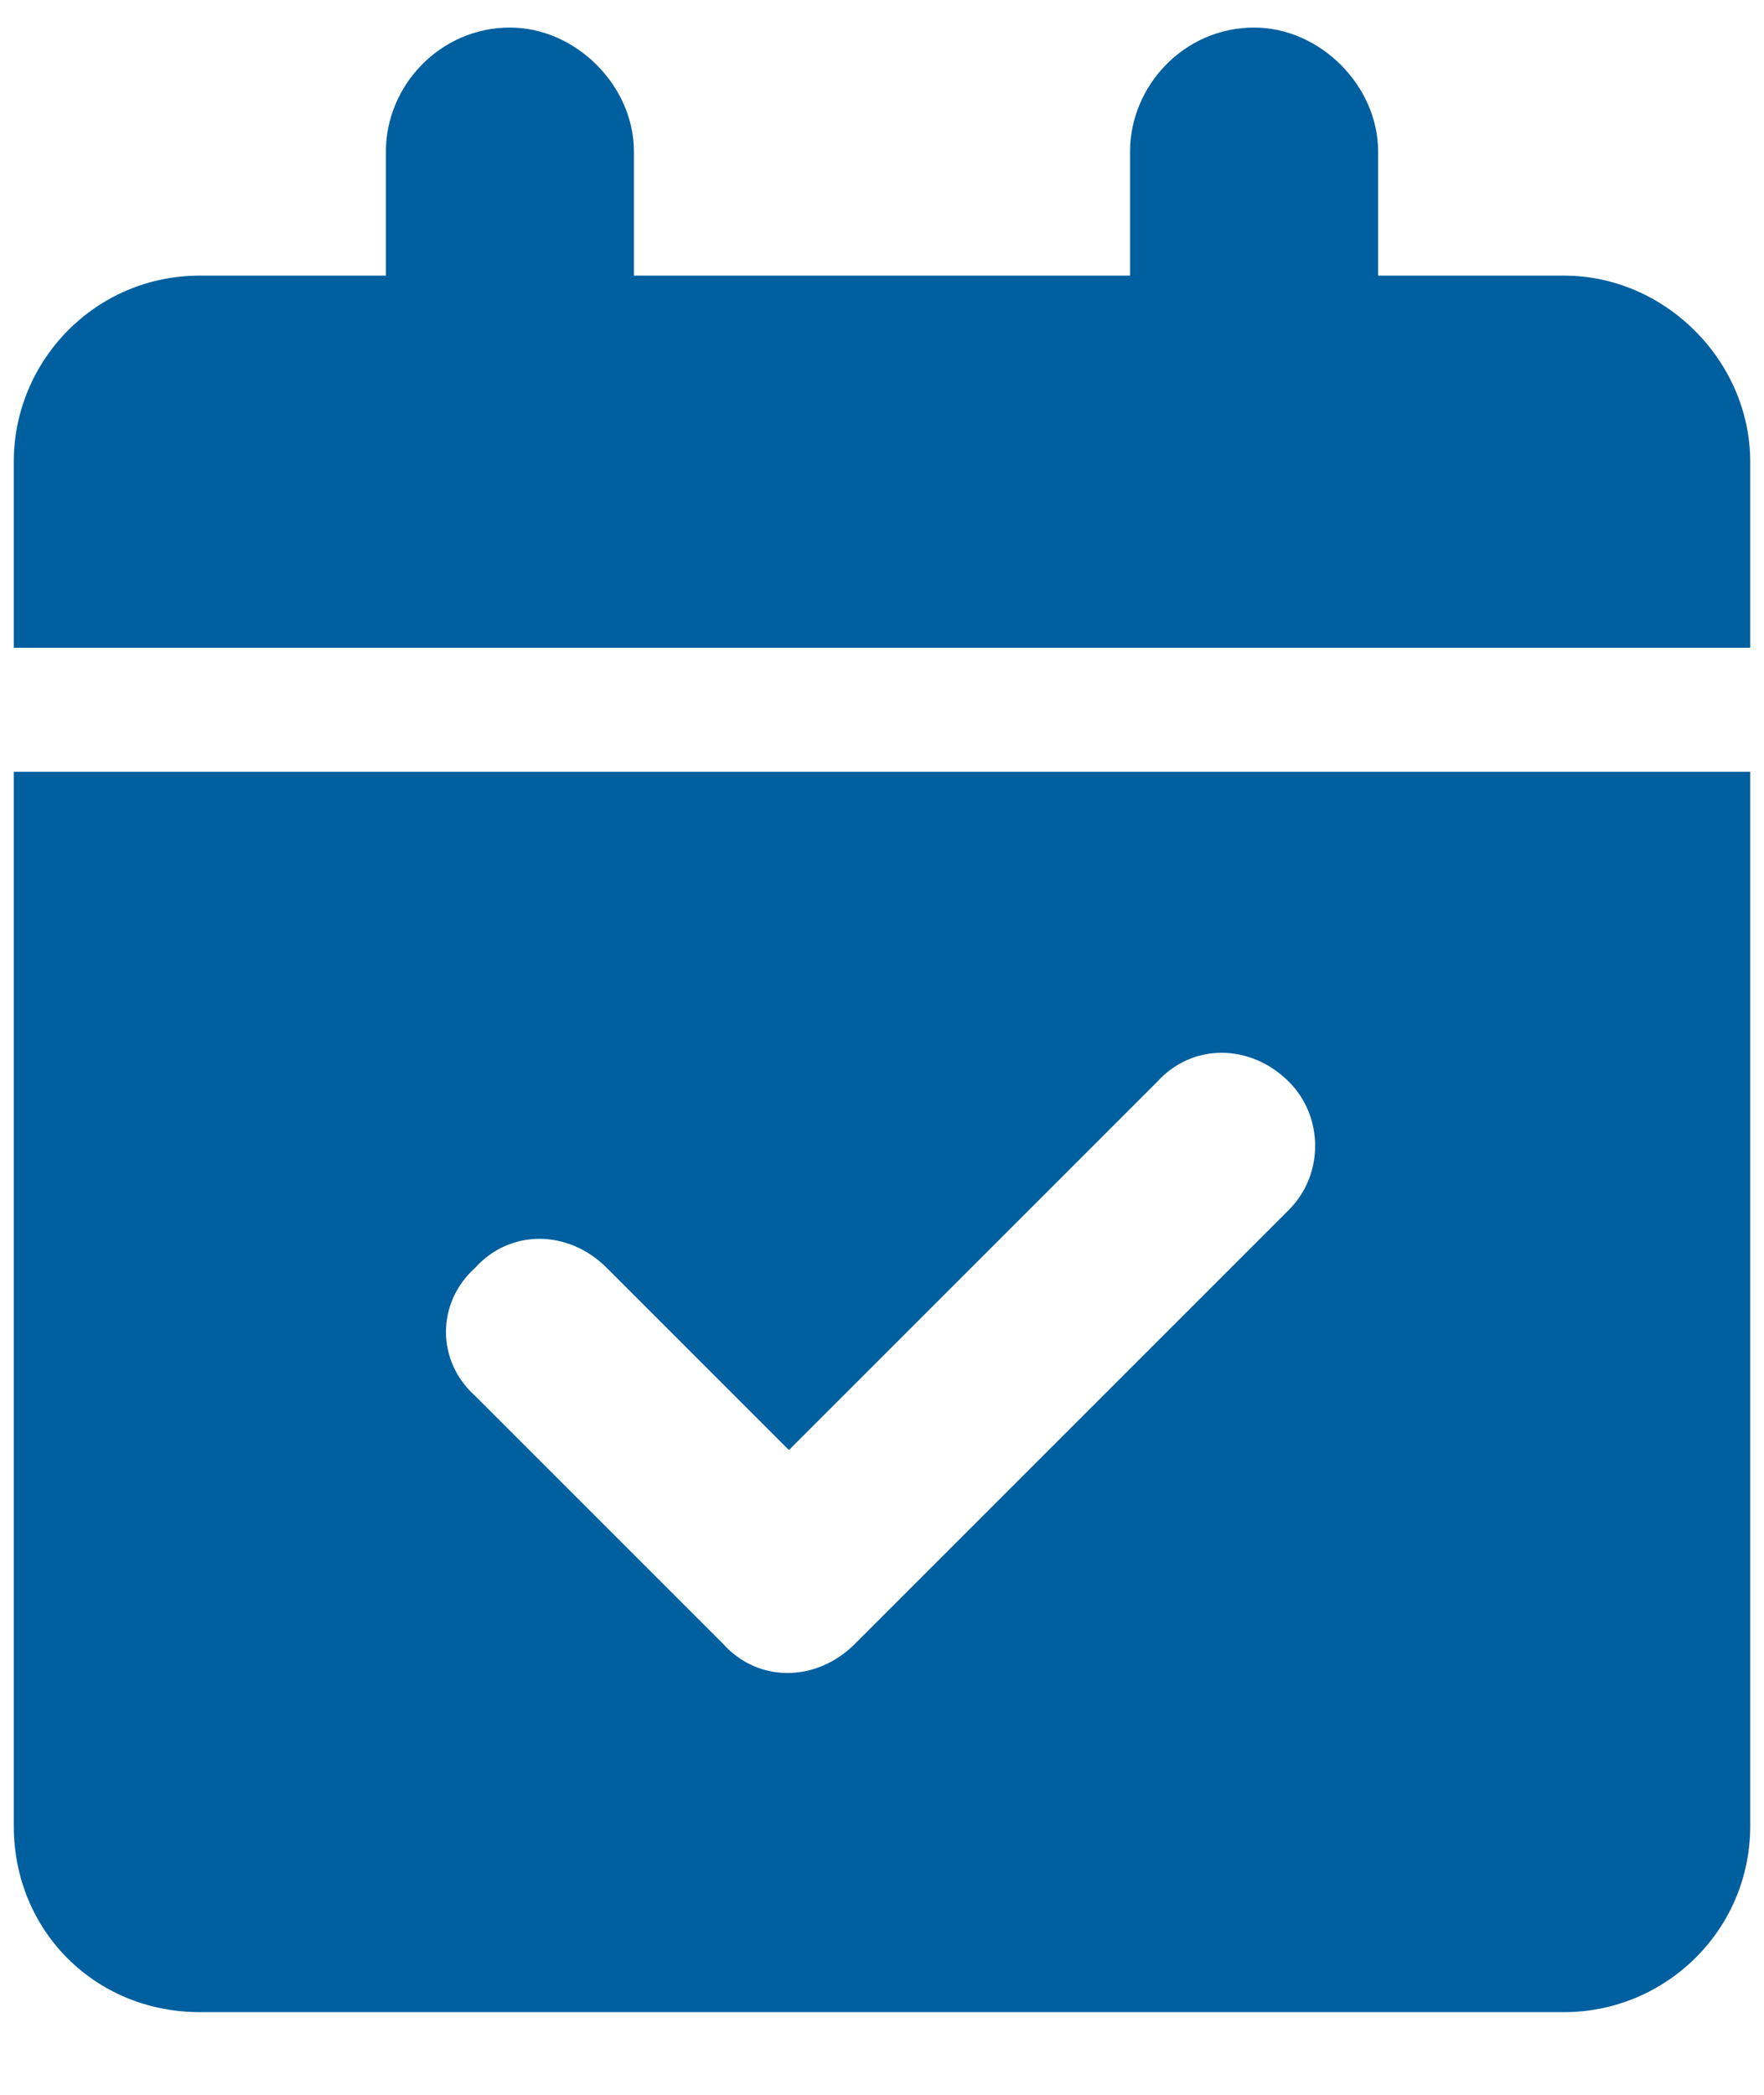 <svg width="16" height="19" viewBox="0 0 16 19" fill="none" xmlns="http://www.w3.org/2000/svg">
<path d="M4.625 0.25C5.223 0.25 5.75 0.777 5.75 1.375V2.5H10.25V1.375C10.25 0.777 10.742 0.25 11.375 0.25C11.973 0.25 12.5 0.777 12.5 1.375V2.5H14.188C15.102 2.5 15.875 3.273 15.875 4.188V5.875H0.125V4.188C0.125 3.273 0.863 2.5 1.812 2.5H3.5V1.375C3.5 0.777 3.992 0.25 4.625 0.25ZM0.125 7H15.875V16.562C15.875 17.512 15.102 18.25 14.188 18.25H1.812C0.863 18.25 0.125 17.512 0.125 16.562V7ZM11.691 10.973C12.008 10.656 12.008 10.129 11.691 9.812C11.34 9.461 10.812 9.461 10.496 9.812L7.156 13.152L5.504 11.5C5.152 11.148 4.625 11.148 4.309 11.5C3.957 11.816 3.957 12.344 4.309 12.66L6.559 14.91C6.875 15.262 7.402 15.262 7.754 14.91L11.691 10.973Z" fill="#005F9F"/>
</svg>
